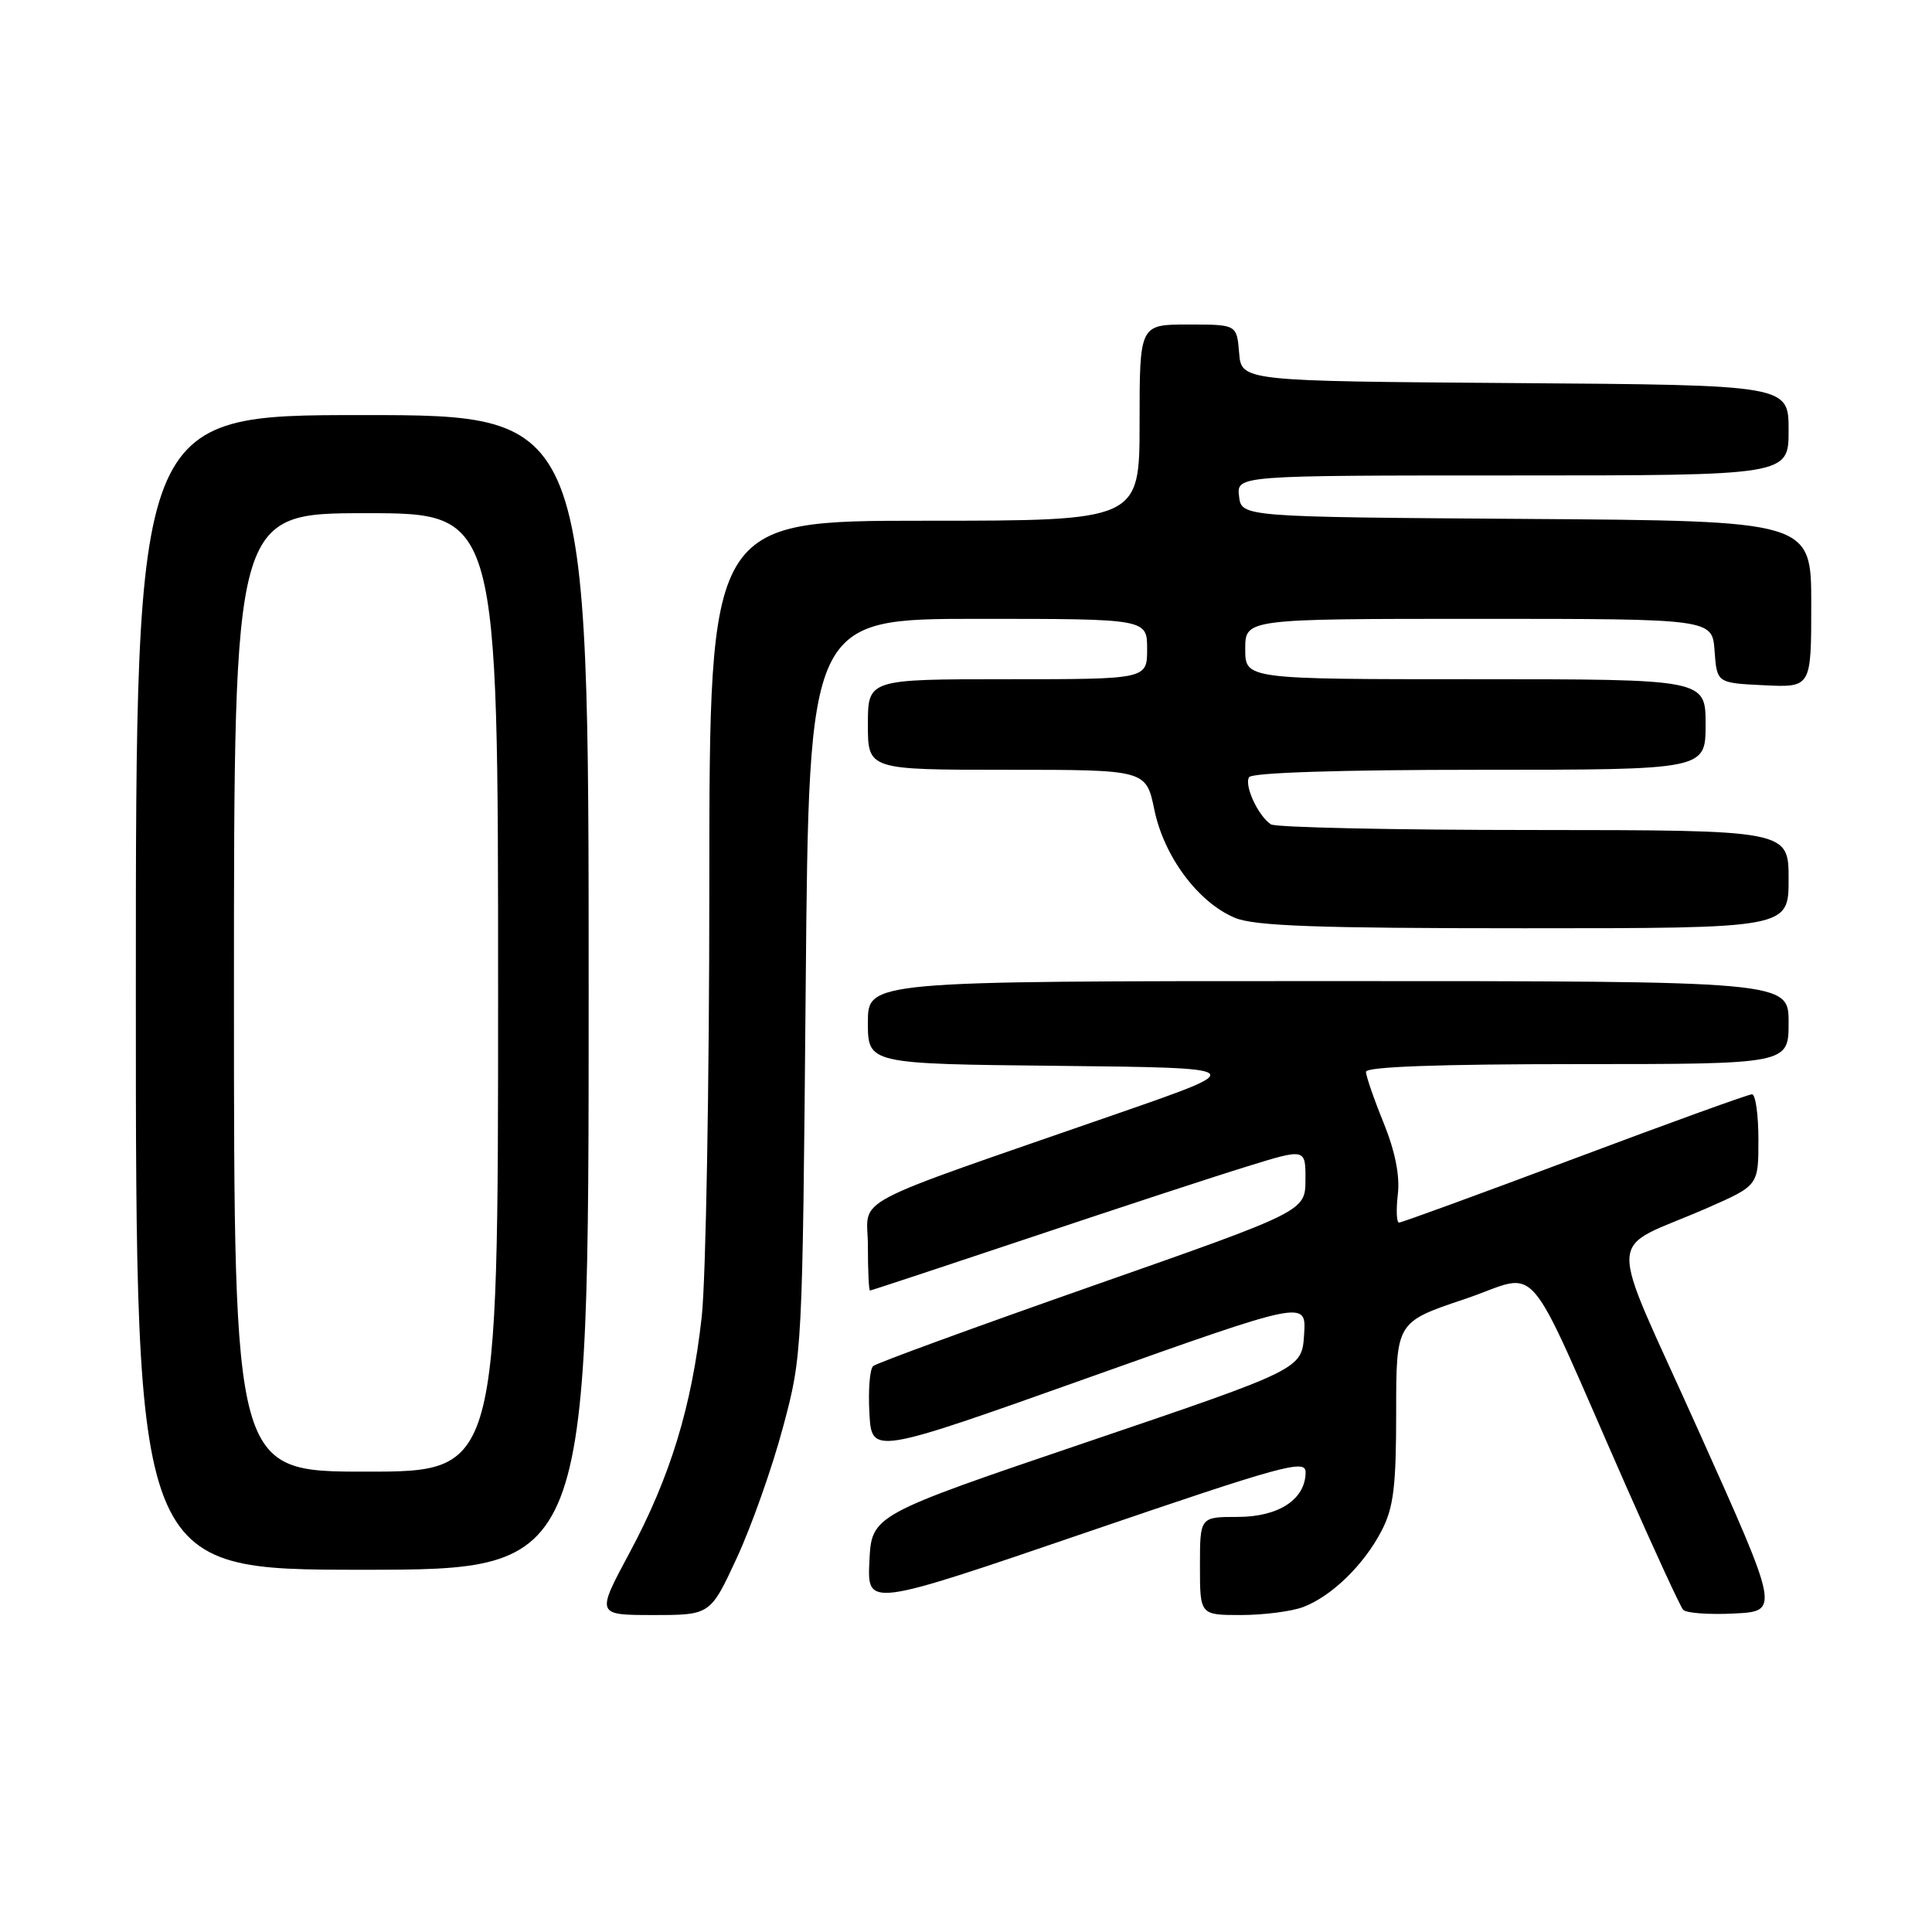 <?xml version="1.0" encoding="UTF-8" standalone="no"?>
<!DOCTYPE svg PUBLIC "-//W3C//DTD SVG 1.1//EN" "http://www.w3.org/Graphics/SVG/1.1/DTD/svg11.dtd" >
<svg xmlns="http://www.w3.org/2000/svg" xmlns:xlink="http://www.w3.org/1999/xlink" version="1.1" viewBox="0 0 256 256">
 <g >
 <path fill="currentColor"
d=" M 97.66 206.37 C 99.60 202.17 102.34 194.41 103.75 189.12 C 106.32 179.54 106.33 179.30 106.76 130.75 C 107.19 82.00 107.19 82.00 129.60 82.00 C 152.00 82.00 152.00 82.00 152.00 86.00 C 152.00 90.00 152.00 90.00 133.50 90.00 C 115.00 90.00 115.00 90.00 115.00 96.00 C 115.00 102.00 115.00 102.00 133.43 102.00 C 151.86 102.00 151.86 102.00 152.96 107.31 C 154.25 113.53 158.78 119.59 163.64 121.62 C 166.23 122.70 174.50 123.00 201.97 123.00 C 237.00 123.00 237.00 123.00 237.00 116.50 C 237.00 110.00 237.00 110.00 203.25 109.98 C 184.69 109.98 169.00 109.64 168.40 109.23 C 166.70 108.10 164.84 104.07 165.51 102.98 C 165.89 102.38 177.60 102.00 196.06 102.00 C 226.00 102.00 226.00 102.00 226.00 96.00 C 226.00 90.00 226.00 90.00 195.50 90.00 C 165.00 90.00 165.00 90.00 165.00 86.00 C 165.00 82.00 165.00 82.00 195.94 82.00 C 226.89 82.00 226.89 82.00 227.19 86.25 C 227.50 90.50 227.50 90.50 233.75 90.80 C 240.00 91.10 240.00 91.10 240.00 80.06 C 240.00 69.02 240.00 69.02 202.25 68.76 C 164.50 68.50 164.50 68.50 164.18 65.75 C 163.87 63.00 163.87 63.00 200.43 63.00 C 237.00 63.00 237.00 63.00 237.00 57.01 C 237.00 51.02 237.00 51.02 200.75 50.76 C 164.50 50.50 164.50 50.50 164.19 46.75 C 163.88 43.00 163.88 43.00 157.44 43.00 C 151.00 43.00 151.00 43.00 151.00 56.00 C 151.00 69.00 151.00 69.00 122.50 69.00 C 94.00 69.00 94.00 69.00 93.99 117.25 C 93.99 143.79 93.53 169.55 92.98 174.50 C 91.66 186.40 88.81 195.70 83.42 205.75 C 78.99 214.00 78.99 214.00 86.56 214.00 C 94.13 214.00 94.13 214.00 97.66 206.37 Z  M 172.68 212.94 C 176.46 211.51 180.76 207.32 183.09 202.79 C 184.66 199.75 185.00 196.93 185.00 187.13 C 185.00 175.18 185.00 175.18 194.06 172.14 C 204.40 168.67 201.59 165.42 215.50 197.00 C 219.26 205.53 222.64 212.86 223.02 213.30 C 223.39 213.74 226.43 213.97 229.76 213.80 C 235.81 213.50 235.81 213.50 225.03 189.50 C 212.75 162.13 212.58 166.04 226.25 160.05 C 233.00 157.08 233.00 157.08 233.00 151.04 C 233.00 147.72 232.62 145.00 232.15 145.00 C 231.68 145.00 221.11 148.82 208.65 153.50 C 196.18 158.18 185.72 162.00 185.38 162.00 C 185.05 162.00 184.98 160.31 185.22 158.25 C 185.51 155.78 184.86 152.55 183.33 148.77 C 182.05 145.62 181.00 142.58 181.00 142.02 C 181.00 141.35 190.64 141.00 209.00 141.00 C 237.00 141.00 237.00 141.00 237.00 135.50 C 237.00 130.00 237.00 130.00 176.00 130.00 C 115.00 130.00 115.00 130.00 115.00 135.48 C 115.00 140.97 115.00 140.97 140.25 141.23 C 165.50 141.50 165.50 141.50 148.50 147.41 C 111.37 160.31 115.00 158.39 115.00 165.09 C 115.00 168.34 115.12 171.00 115.28 171.00 C 115.43 171.00 124.99 167.84 136.53 163.98 C 148.06 160.11 160.99 155.87 165.25 154.56 C 173.00 152.16 173.00 152.16 172.98 156.33 C 172.96 160.50 172.96 160.50 144.73 170.40 C 129.20 175.85 116.14 180.62 115.70 181.01 C 115.25 181.39 115.03 184.20 115.20 187.24 C 115.50 192.77 115.50 192.77 144.30 182.52 C 173.10 172.27 173.10 172.27 172.80 176.84 C 172.50 181.42 172.50 181.42 144.00 191.09 C 115.50 200.76 115.50 200.76 115.20 206.87 C 114.91 212.98 114.91 212.98 143.95 203.05 C 169.96 194.16 173.00 193.32 173.00 195.06 C 173.00 198.66 169.45 201.00 164.00 201.00 C 159.00 201.00 159.00 201.00 159.00 207.50 C 159.00 214.00 159.00 214.00 164.43 214.00 C 167.42 214.00 171.14 213.52 172.68 212.94 Z  M 78.00 131.50 C 78.00 55.00 78.00 55.00 48.00 55.00 C 18.00 55.00 18.00 55.00 18.00 131.50 C 18.00 208.00 18.00 208.00 48.00 208.00 C 78.00 208.00 78.00 208.00 78.00 131.50 Z  M 31.00 131.50 C 31.00 68.00 31.00 68.00 48.50 68.00 C 66.00 68.00 66.00 68.00 66.00 131.50 C 66.00 195.00 66.00 195.00 48.50 195.00 C 31.00 195.00 31.00 195.00 31.00 131.50 Z "/>
</g>
</svg>
